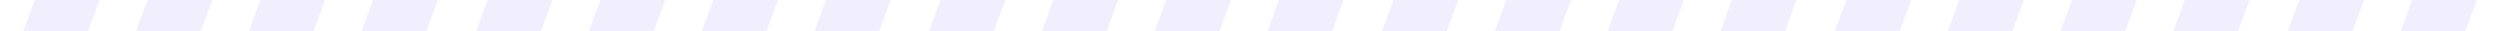 <svg width="1440" height="18" viewBox="0 0 1440 18" fill="none" xmlns="http://www.w3.org/2000/svg">
<g opacity="0.15" clip-path="url(#clip0_2684_2567)">
<rect width="35.427" height="376.453" transform="matrix(0.982 0.191 -0.346 0.938 17.105 -171)" fill="#A38EF8"/>
<rect width="35.427" height="376.453" transform="matrix(0.982 0.191 -0.346 0.938 83.105 -171)" fill="#A38EF8"/>
<rect width="35.427" height="376.453" transform="matrix(0.982 0.191 -0.346 0.938 148.064 -171)" fill="#A38EF8"/>
<rect width="35.427" height="376.453" transform="matrix(0.982 0.191 -0.346 0.938 213.023 -171)" fill="#A38EF8"/>
<rect width="35.427" height="376.453" transform="matrix(0.982 0.191 -0.346 0.938 277.983 -171)" fill="#A38EF8"/>
<rect width="35.427" height="376.453" transform="matrix(0.982 0.191 -0.346 0.938 343.983 -171)" fill="#A38EF8"/>
<rect width="35.427" height="376.453" transform="matrix(0.982 0.191 -0.346 0.938 408.942 -171)" fill="#A38EF8"/>
<rect width="35.427" height="376.453" transform="matrix(0.982 0.191 -0.346 0.938 473.902 -171)" fill="#A38EF8"/>
<rect width="35.427" height="376.453" transform="matrix(0.982 0.191 -0.346 0.938 538.861 -171)" fill="#A38EF8"/>
<rect width="35.427" height="376.453" transform="matrix(0.982 0.191 -0.346 0.938 604.861 -171)" fill="#A38EF8"/>
<rect width="35.427" height="376.453" transform="matrix(0.982 0.191 -0.346 0.938 669.82 -171)" fill="#A38EF8"/>
<rect width="35.427" height="376.453" transform="matrix(0.982 0.191 -0.346 0.938 734.78 -171)" fill="#A38EF8"/>
<rect width="35.427" height="376.453" transform="matrix(0.982 0.191 -0.346 0.938 799.739 -171)" fill="#A38EF8"/>
<rect width="35.427" height="376.453" transform="matrix(0.982 0.191 -0.346 0.938 865.739 -171)" fill="#A38EF8"/>
<rect width="35.427" height="376.453" transform="matrix(0.982 0.191 -0.346 0.938 930.698 -171)" fill="#A38EF8"/>
<rect width="35.427" height="376.453" transform="matrix(0.982 0.191 -0.346 0.938 995.658 -171)" fill="#A38EF8"/>
<rect width="35.427" height="376.453" transform="matrix(0.982 0.191 -0.346 0.938 1060.62 -171)" fill="#A38EF8"/>
<rect width="35.427" height="376.453" transform="matrix(0.982 0.191 -0.346 0.938 1126.62 -171)" fill="#A38EF8"/>
<rect width="35.427" height="376.453" transform="matrix(0.982 0.191 -0.346 0.938 1191.58 -171)" fill="#A38EF8"/>
<rect width="35.427" height="376.453" transform="matrix(0.982 0.191 -0.346 0.938 1256.54 -171)" fill="#A38EF8"/>
<rect width="35.427" height="376.453" transform="matrix(0.982 0.191 -0.346 0.938 1321.49 -171)" fill="#A38EF8"/>
<rect width="35.427" height="376.453" transform="matrix(0.982 0.191 -0.346 0.938 1387.49 -171)" fill="#A38EF8"/>
<rect width="35.427" height="376.453" transform="matrix(0.982 0.191 -0.346 0.938 1452.45 -171)" fill="#A38EF8"/>
<rect width="35.427" height="376.453" transform="matrix(0.982 0.191 -0.346 0.938 1517.41 -171)" fill="#A38EF8"/>
</g>
<defs>
<clipPath id="clip0_2684_2567">
<rect width="1926.15" height="18" fill="white" transform="translate(-243)"/>
</clipPath>
</defs>
</svg>
